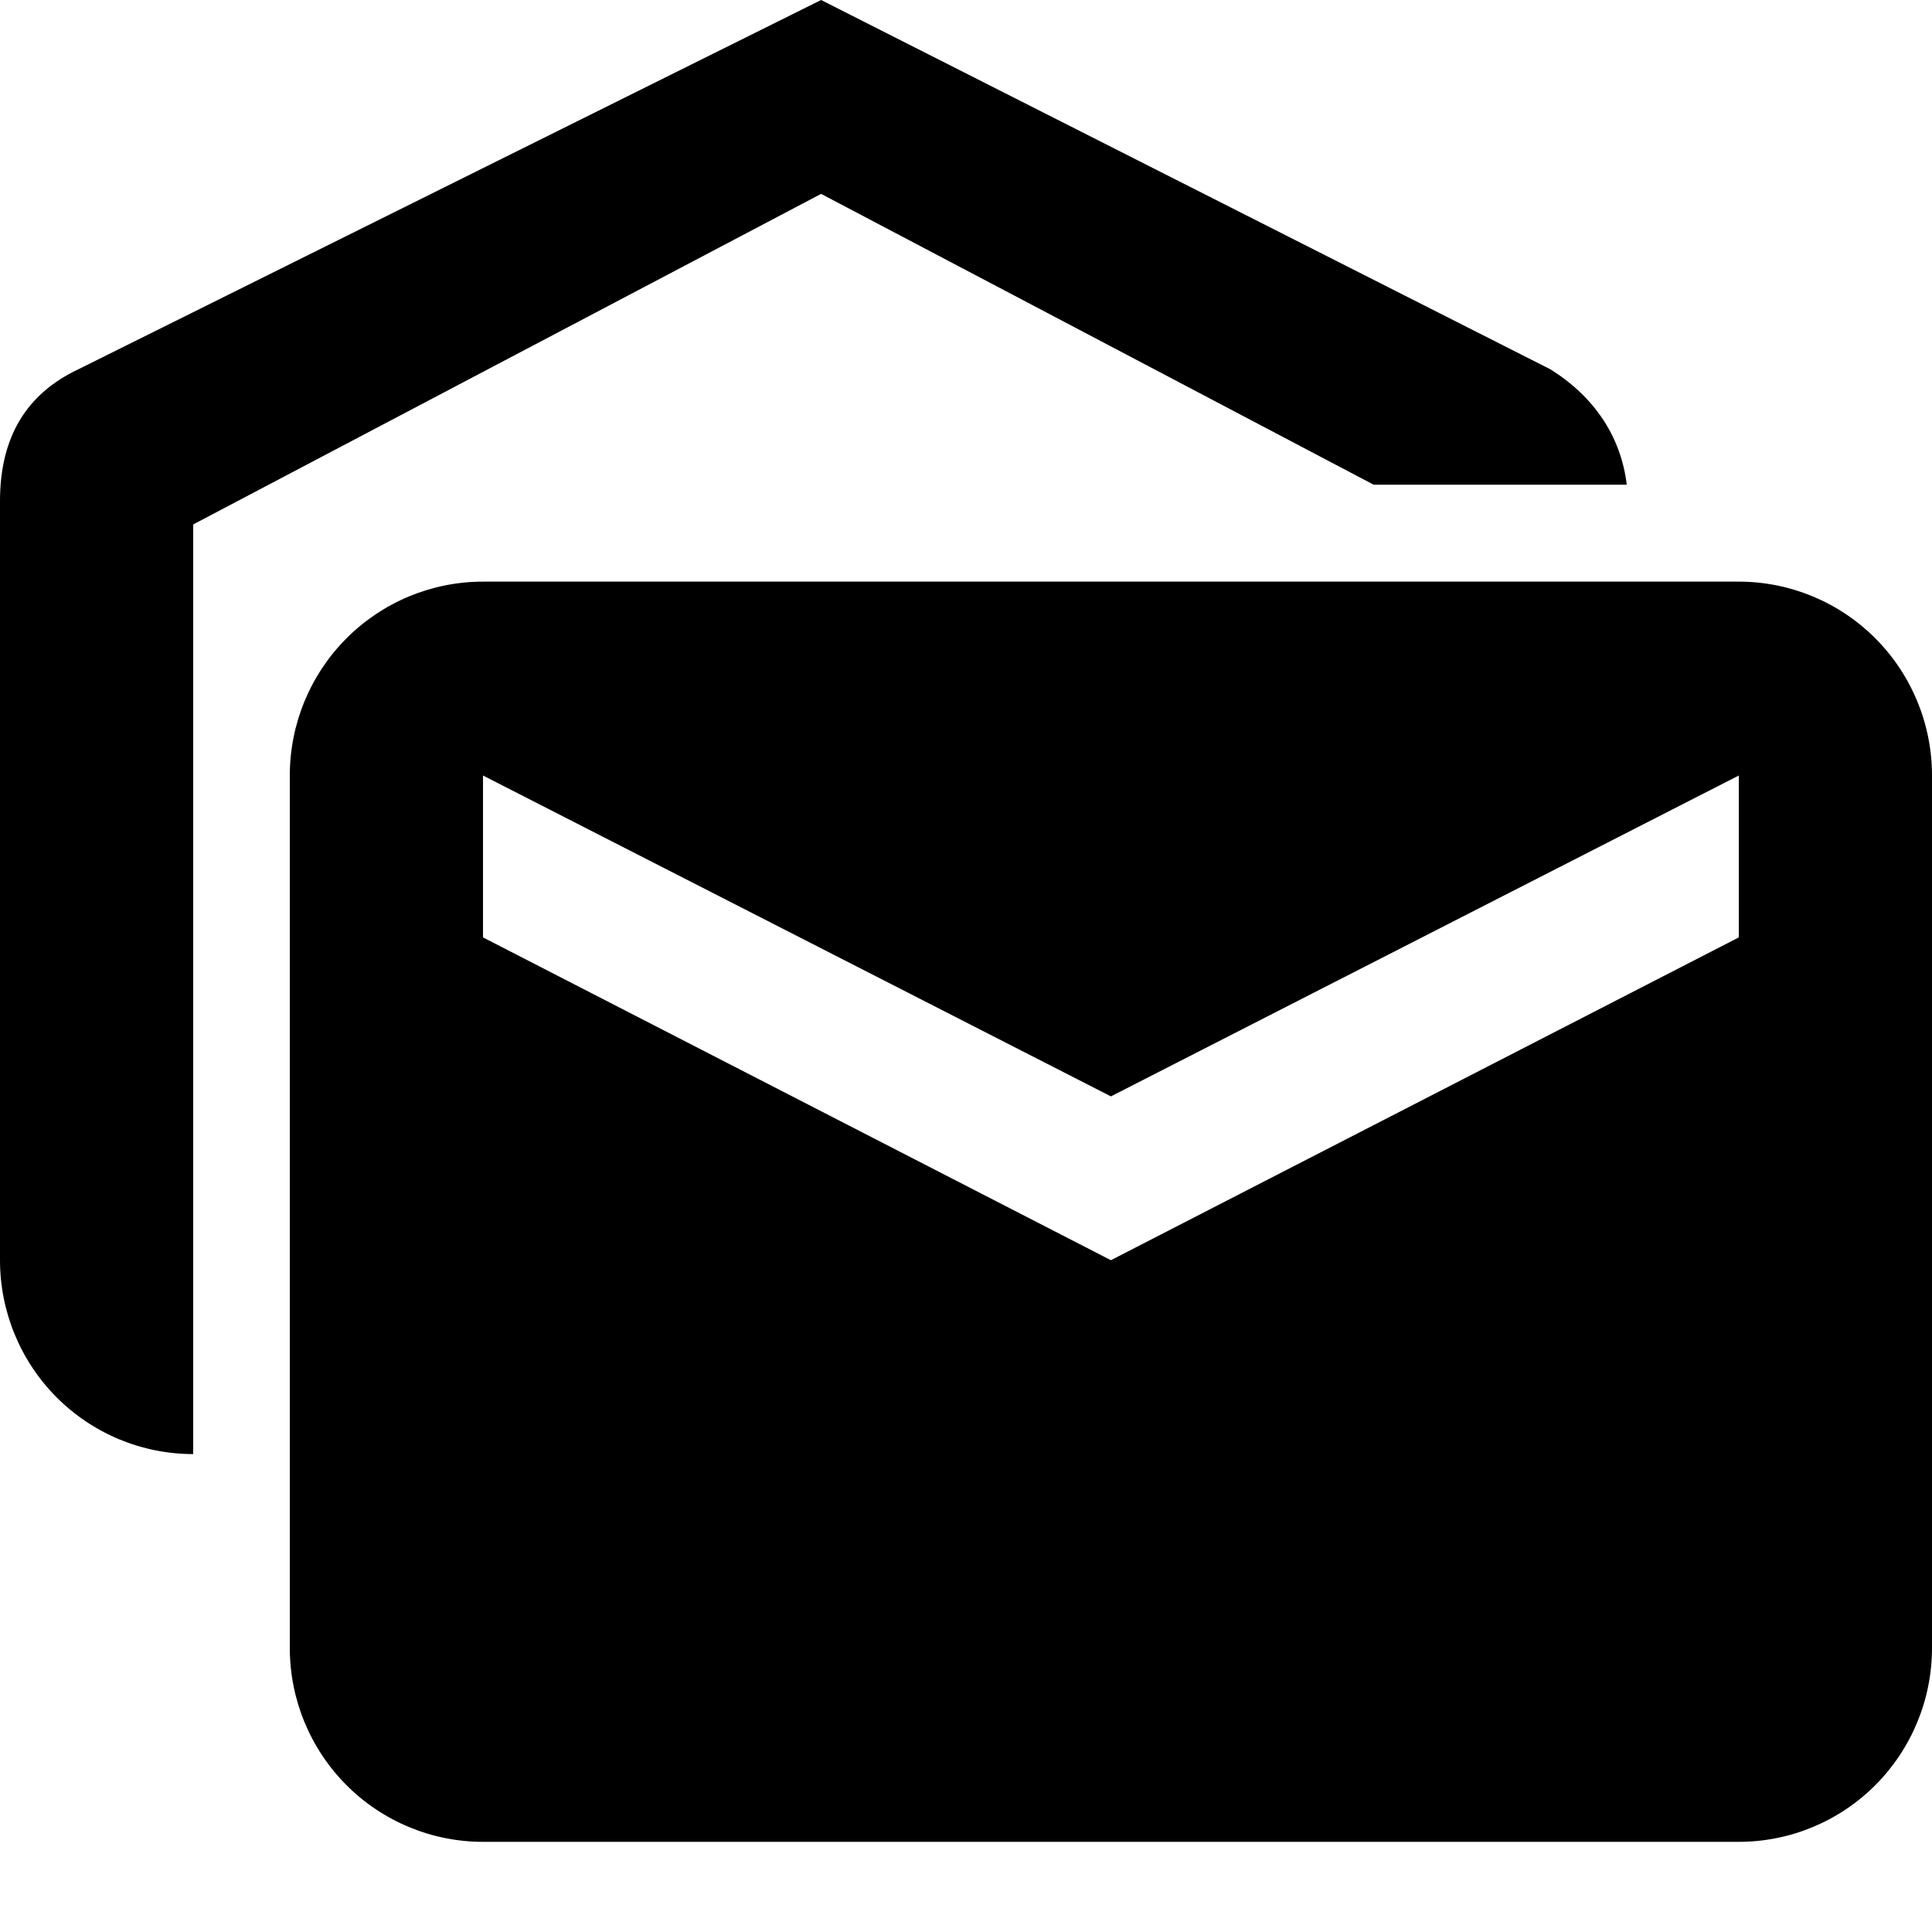 <svg width="150" height="150" viewBox="0 0 150 150" fill="none" xmlns="http://www.w3.org/2000/svg">
<path d="M126.3 37.632H106.65L63.75 15.053L15 40.717V112.895C11.022 112.895 7.206 111.309 4.393 108.486C1.58 105.663 0 101.834 0 97.842V38.911C0 33.868 2.1 30.557 6.075 28.675L63.75 0L120.375 28.675C123.75 30.783 125.85 33.868 126.3 37.632ZM37.5 45.158H135C138.978 45.158 142.794 46.744 145.607 49.567C148.42 52.39 150 56.218 150 60.211V127.947C150 131.94 148.42 135.768 145.607 138.591C142.794 141.414 138.978 143 135 143H37.5C33.522 143 29.706 141.414 26.893 138.591C24.08 135.768 22.5 131.94 22.5 127.947V60.211C22.5 56.218 24.08 52.39 26.893 49.567C29.706 46.744 33.522 45.158 37.5 45.158ZM135 72.779V60.211L86.25 85.123L37.5 60.211V72.779L86.25 97.842L135 72.779Z" fill="currentColor"/>
</svg>
